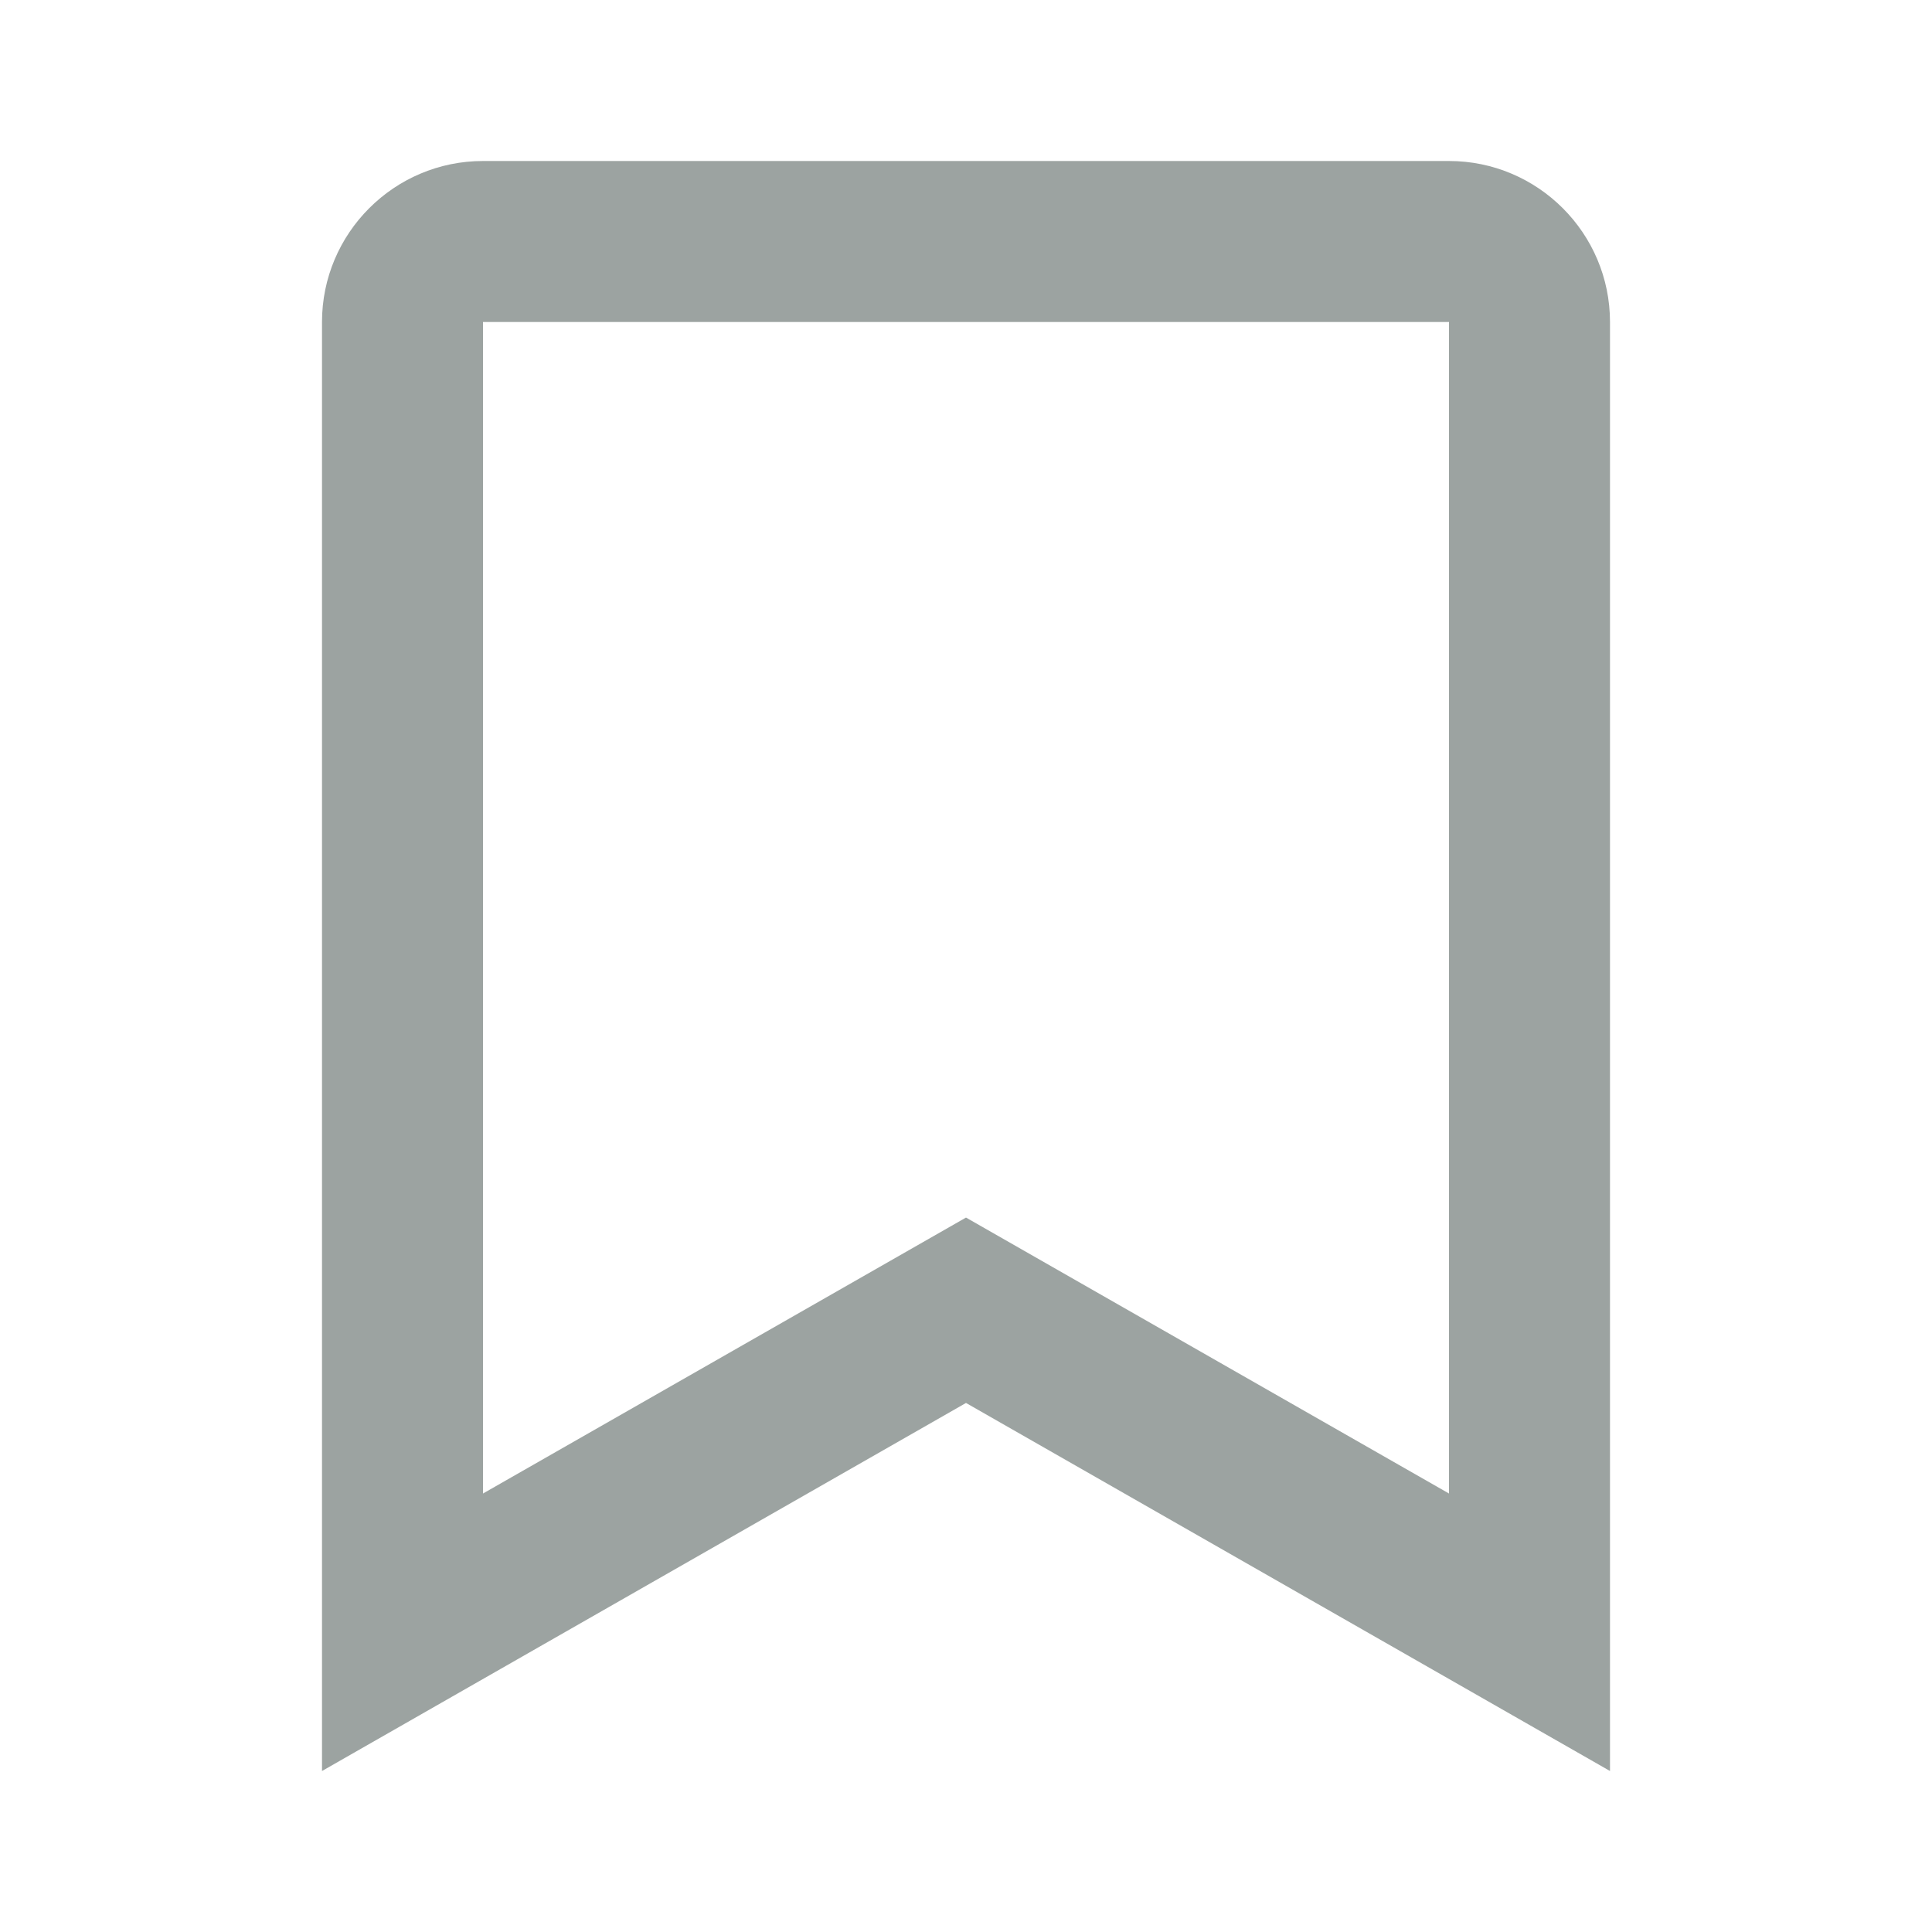 <svg width="24" height="24" viewBox="0 0 24 24" fill="none" xmlns="http://www.w3.org/2000/svg">
<path d="M18 2H6C4.897 2 4 2.897 4 4V22L12 17.428L20 22V4C20 2.897 19.103 2 18 2ZM18 18.553L12 15.125L6 18.553V4H18V18.553Z" fill="#9CA3A1"/>
</svg>
